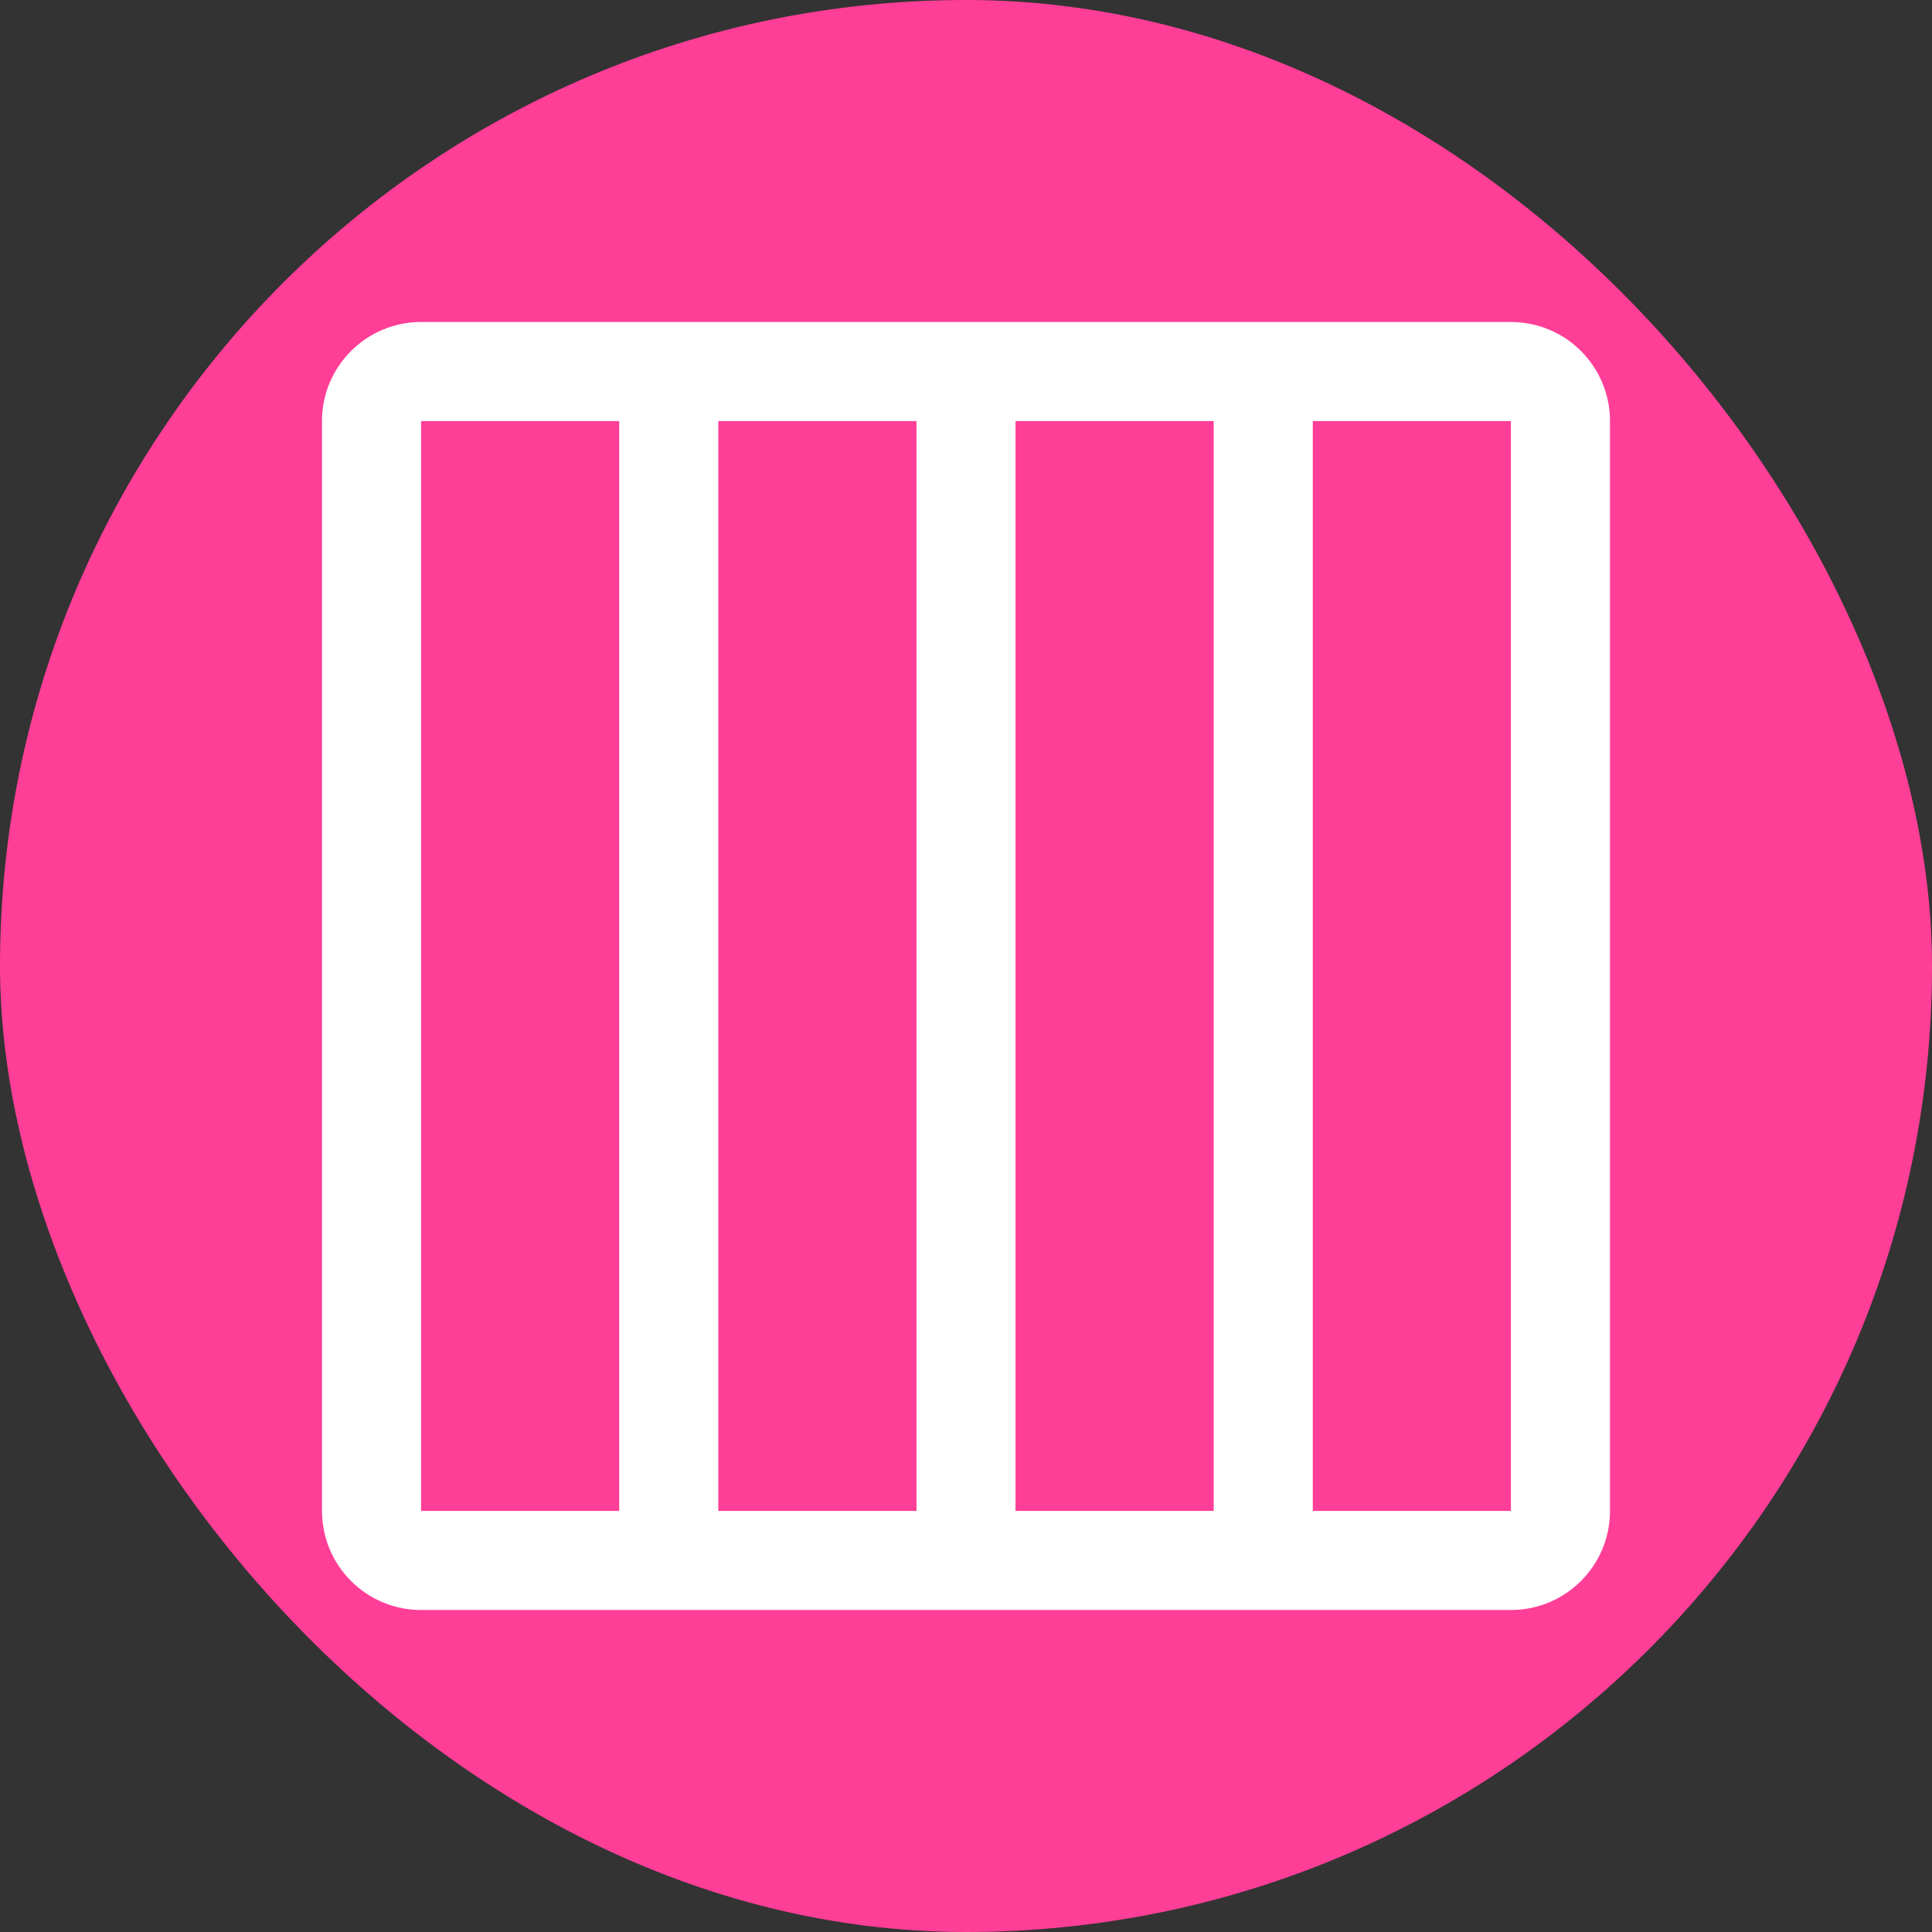 <?xml version="1.0" encoding="UTF-8"?>
<svg width="24px" height="24px" viewBox="0 0 24 24" version="1.1" xmlns="http://www.w3.org/2000/svg" xmlns:xlink="http://www.w3.org/1999/xlink">
    <rect x="0" y="0" width="24" height="24" fill="#333333" stroke="none"/>
    <title>Attribute Icon 2</title>
    <g id="Attribute-Icon-2" stroke="none" stroke-width="1" fill="none" fill-rule="evenodd">
        <g id="Attribute-Icon">
            <rect id="Rectangle" fill="#FF3E98" x="0" y="0" width="24" height="24" rx="12"></rect>
            <path d="M20,5.231 C20,4.551 19.449,4 18.769,4 L5.231,4 C4.551,4 4,4.551 4,5.231 L4,18.769 C4,19.449 4.551,20 5.231,20 L18.769,20 C19.449,20 20,19.449 20,18.769 L20,5.231 Z M18.769,5.231 L18.769,7.692 L5.231,7.692 L5.231,5.231 L18.769,5.231 Z M18.769,18.769 L5.231,18.769 L5.231,16.308 L18.769,16.308 L18.769,18.769 Z M18.769,15.077 L5.231,15.077 L5.231,12.615 L18.769,12.615 L18.769,15.077 Z M18.769,11.385 L5.231,11.385 L5.231,8.923 L18.769,8.923 L18.769,11.385 Z" id="Shape" fill="#FFFFFF" fill-rule="nonzero" transform="translate(12, 12) rotate(90) translate(-12, -12) "></path>
        </g>
    </g>
</svg>